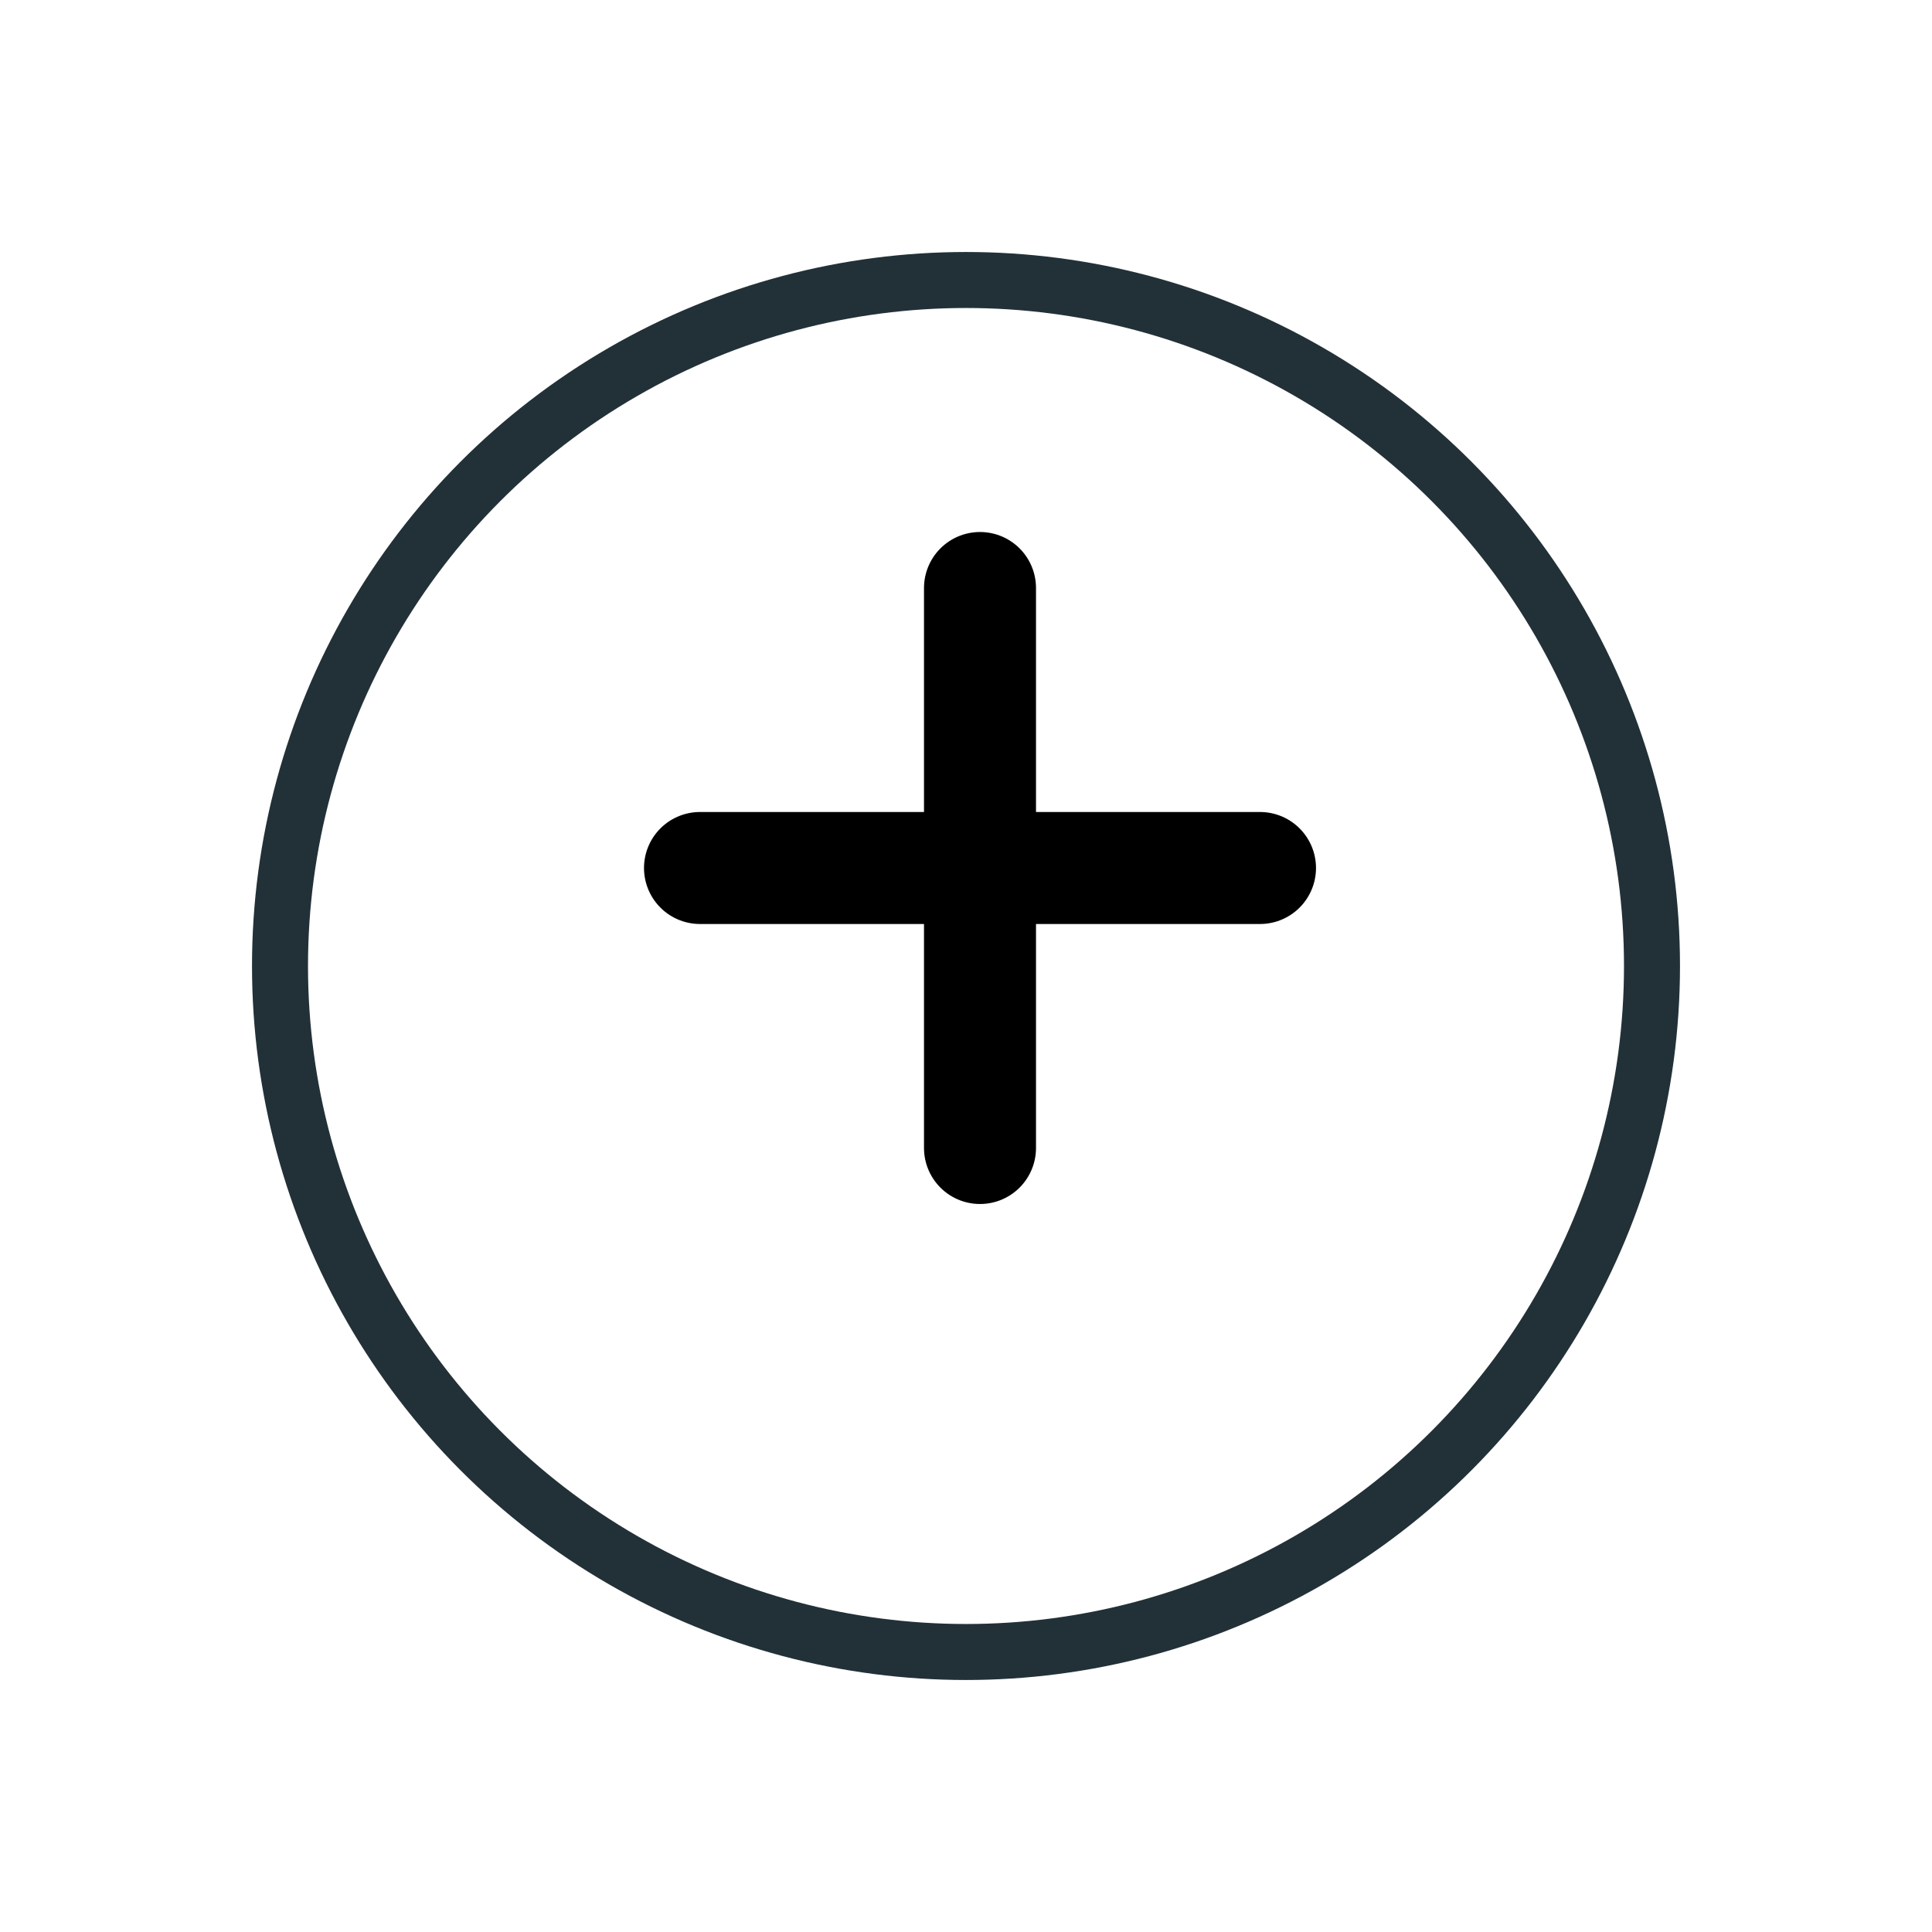 <svg width="69" height="69" viewBox="0 0 69 69" fill="none" xmlns="http://www.w3.org/2000/svg">
<g filter="url(#filter0_d)">
<circle cx="34.5" cy="30.5" r="25.5" fill="white"/>
<circle cx="34.5" cy="30.5" r="24.5" stroke="#223137" stroke-width="2"/>
</g>
<line x1="35" y1="21" x2="35" y2="41" stroke="black" stroke-width="4" stroke-linecap="round"/>
<line x1="25" y1="31" x2="45" y2="31" stroke="black" stroke-width="4" stroke-linecap="round"/>
<defs>
<filter id="filter0_d" x="0" y="0" width="69" height="69" filterUnits="userSpaceOnUse" color-interpolation-filters="sRGB">
<feFlood flood-opacity="0" result="BackgroundImageFix"/>
<feColorMatrix in="SourceAlpha" type="matrix" values="0 0 0 0 0 0 0 0 0 0 0 0 0 0 0 0 0 0 127 0"/>
<feOffset dy="4"/>
<feGaussianBlur stdDeviation="4.5"/>
<feColorMatrix type="matrix" values="0 0 0 0 0 0 0 0 0 0 0 0 0 0 0 0 0 0 0.26 0"/>
<feBlend mode="normal" in2="BackgroundImageFix" result="effect1_dropShadow"/>
<feBlend mode="normal" in="SourceGraphic" in2="effect1_dropShadow" result="shape"/>
</filter>
</defs>
</svg>
